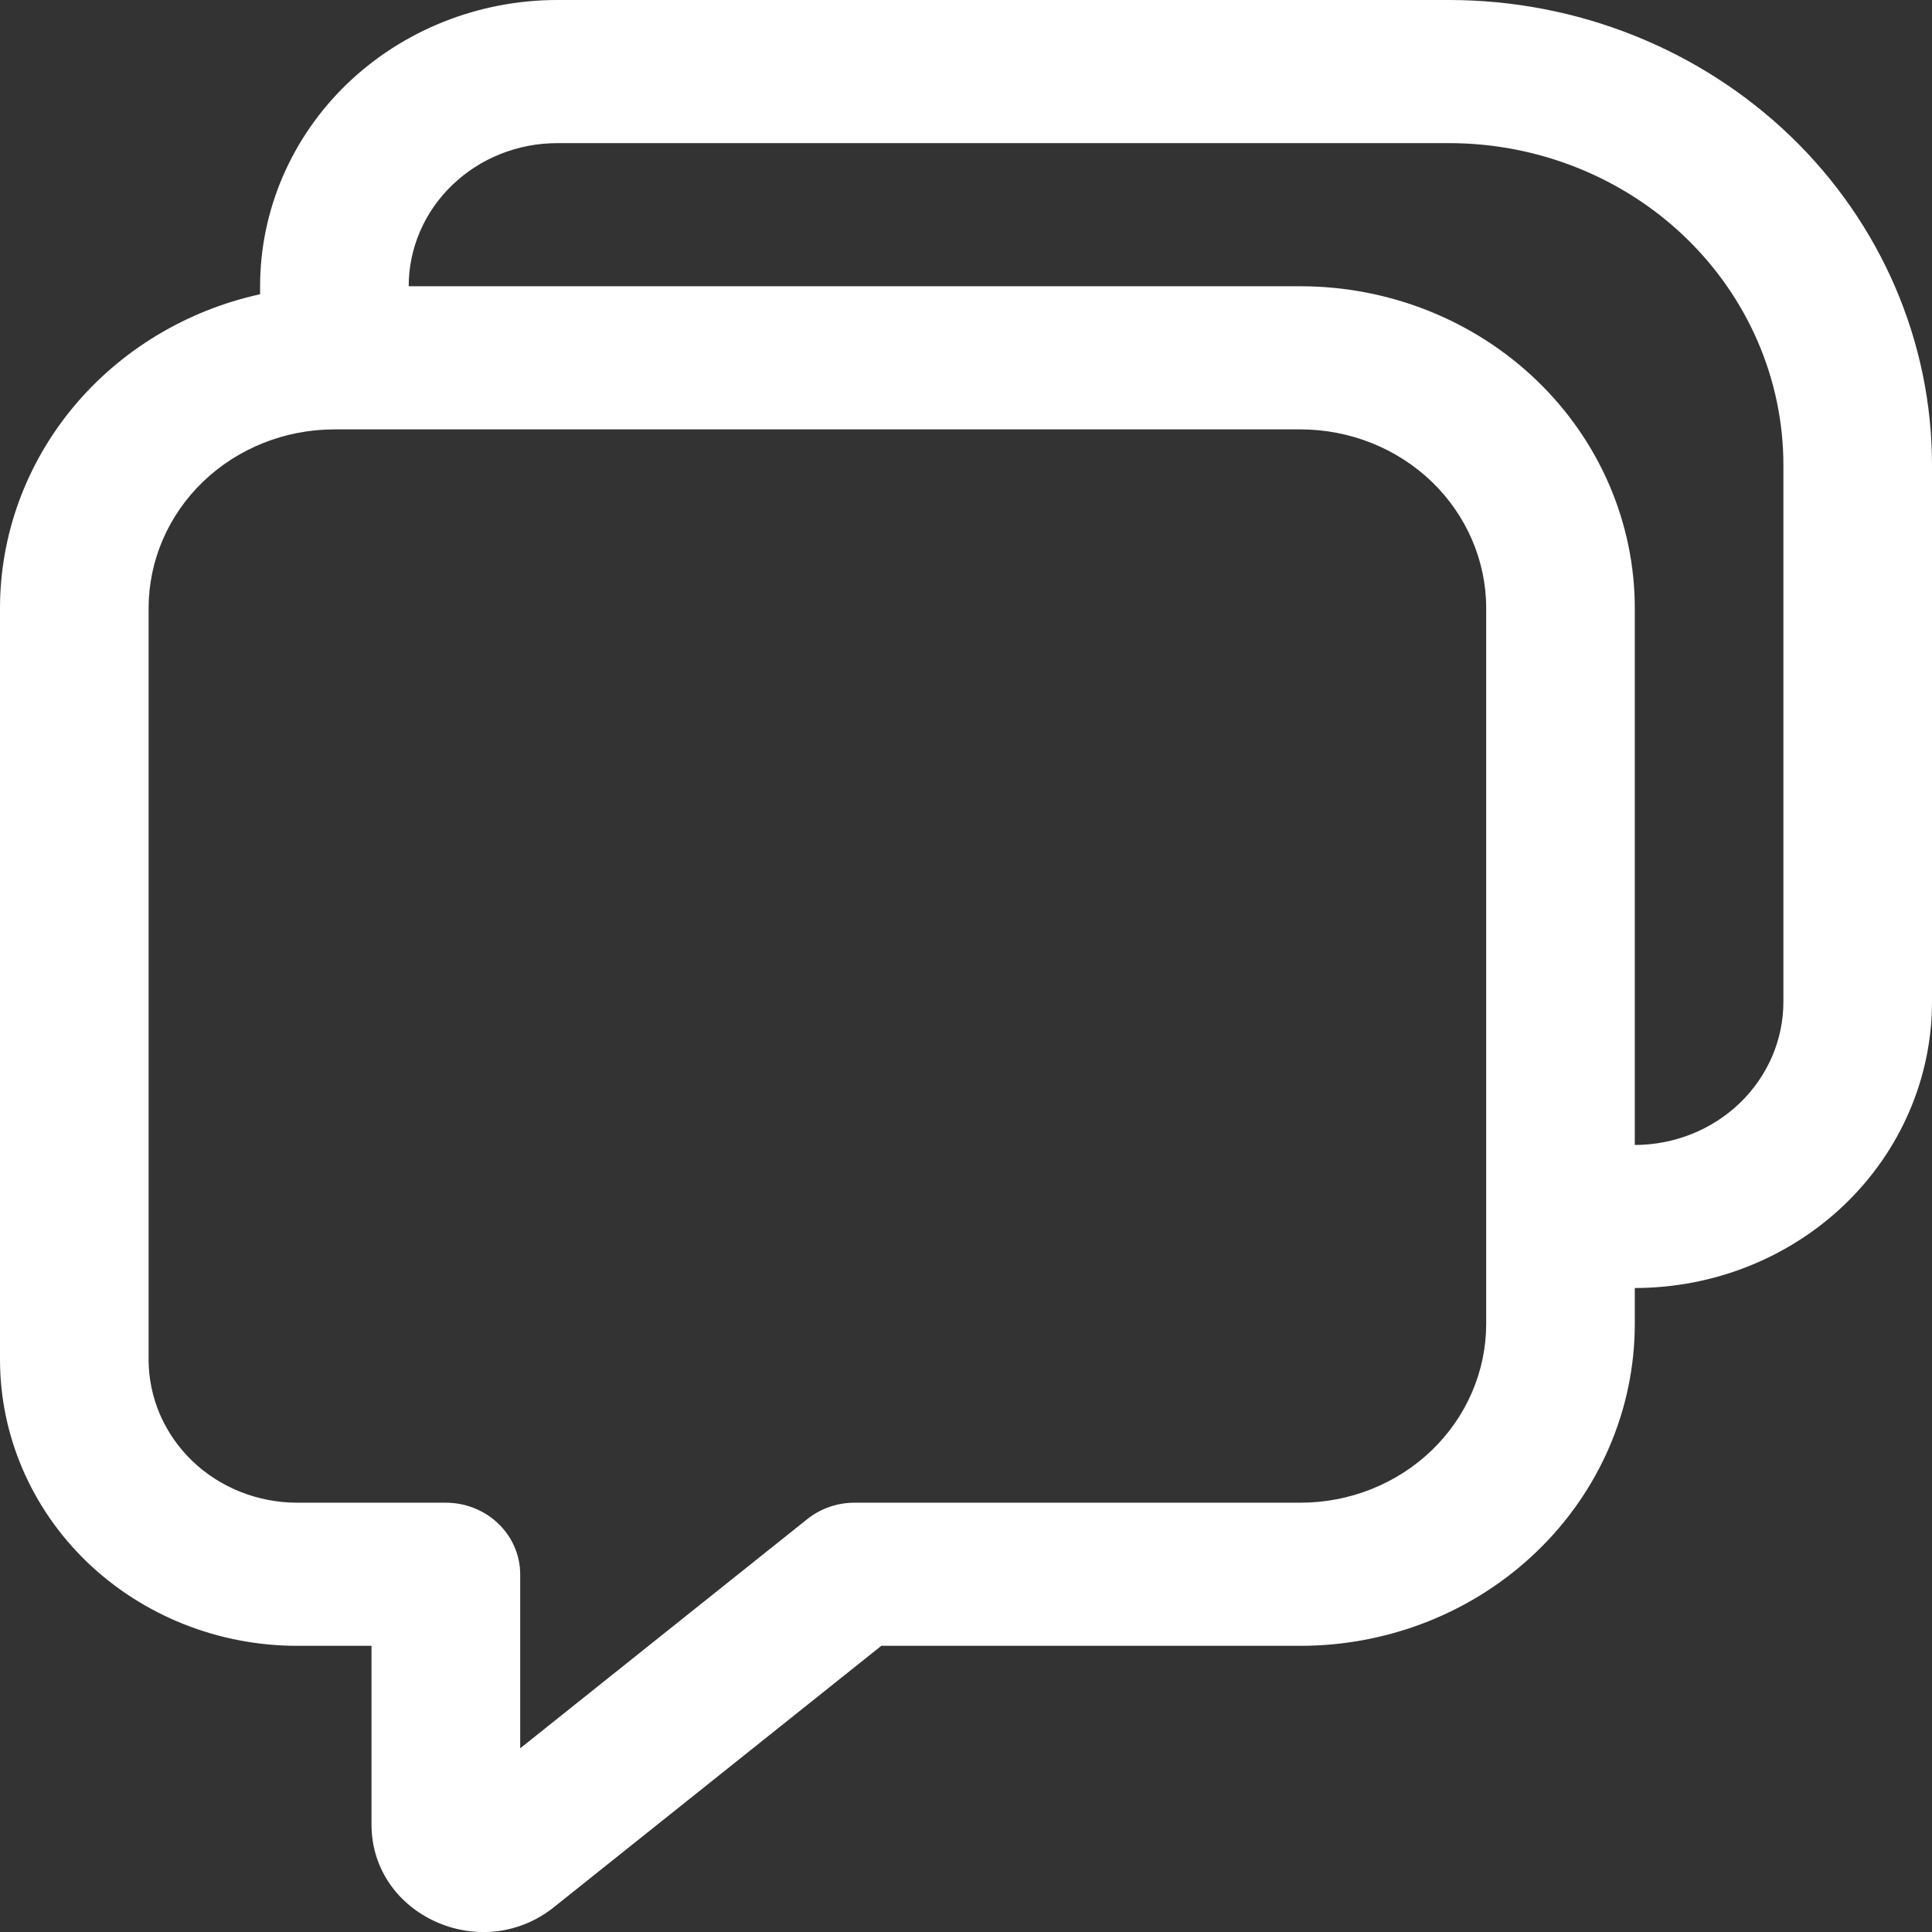 <svg width="24" height="24" viewBox="0 0 24 24" fill="none" xmlns="http://www.w3.org/2000/svg">
<rect x="0" y="0" width="24" height="24" fill="#333333" stroke="none"/>
<path d="M3.231 3.655V3.556C3.231 2.613 3.62 1.708 4.312 1.041C5.005 0.375 5.944 0 6.923 0H18C19.591 0 21.117 0.609 22.243 1.692C23.368 2.776 24 4.246 24 5.778V12.445C24 13.388 23.611 14.292 22.919 14.959C22.226 15.626 21.287 16 20.308 16V16.445C20.308 17.506 19.87 18.523 19.091 19.273C18.312 20.024 17.256 20.445 16.154 20.445H10.948L6.883 23.69C5.982 24.412 4.615 23.794 4.615 22.665V20.445H3.692C2.713 20.445 1.774 20.07 1.081 19.404C0.389 18.737 0 17.832 0 16.889V7.556C0 6.649 0.32 5.77 0.907 5.061C1.494 4.353 2.313 3.857 3.231 3.655ZM5.077 3.556H16.154C17.256 3.556 18.312 3.977 19.091 4.727C19.87 5.477 20.308 6.495 20.308 7.556V14.223C20.797 14.223 21.267 14.035 21.613 13.702C21.959 13.369 22.154 12.916 22.154 12.445V5.778C22.154 4.717 21.716 3.7 20.937 2.949C20.158 2.199 19.102 1.778 18 1.778H6.923C6.433 1.778 5.964 1.965 5.618 2.299C5.271 2.632 5.077 3.084 5.077 3.556ZM4.154 5.334C3.542 5.334 2.955 5.568 2.522 5.984C2.089 6.401 1.846 6.966 1.846 7.556V16.889C1.846 17.361 2.041 17.813 2.387 18.147C2.733 18.48 3.203 18.667 3.692 18.667H5.538C5.783 18.667 6.018 18.761 6.191 18.928C6.364 19.094 6.462 19.32 6.462 19.556V21.718L10.027 18.872C10.192 18.74 10.4 18.667 10.615 18.667H16.154C16.457 18.667 16.757 18.61 17.037 18.498C17.317 18.386 17.571 18.223 17.786 18.016C18 17.81 18.17 17.565 18.286 17.295C18.402 17.026 18.462 16.737 18.462 16.445V7.556C18.462 6.966 18.218 6.401 17.786 5.984C17.353 5.568 16.766 5.334 16.154 5.334H4.154Z" fill="white"/>
</svg>
